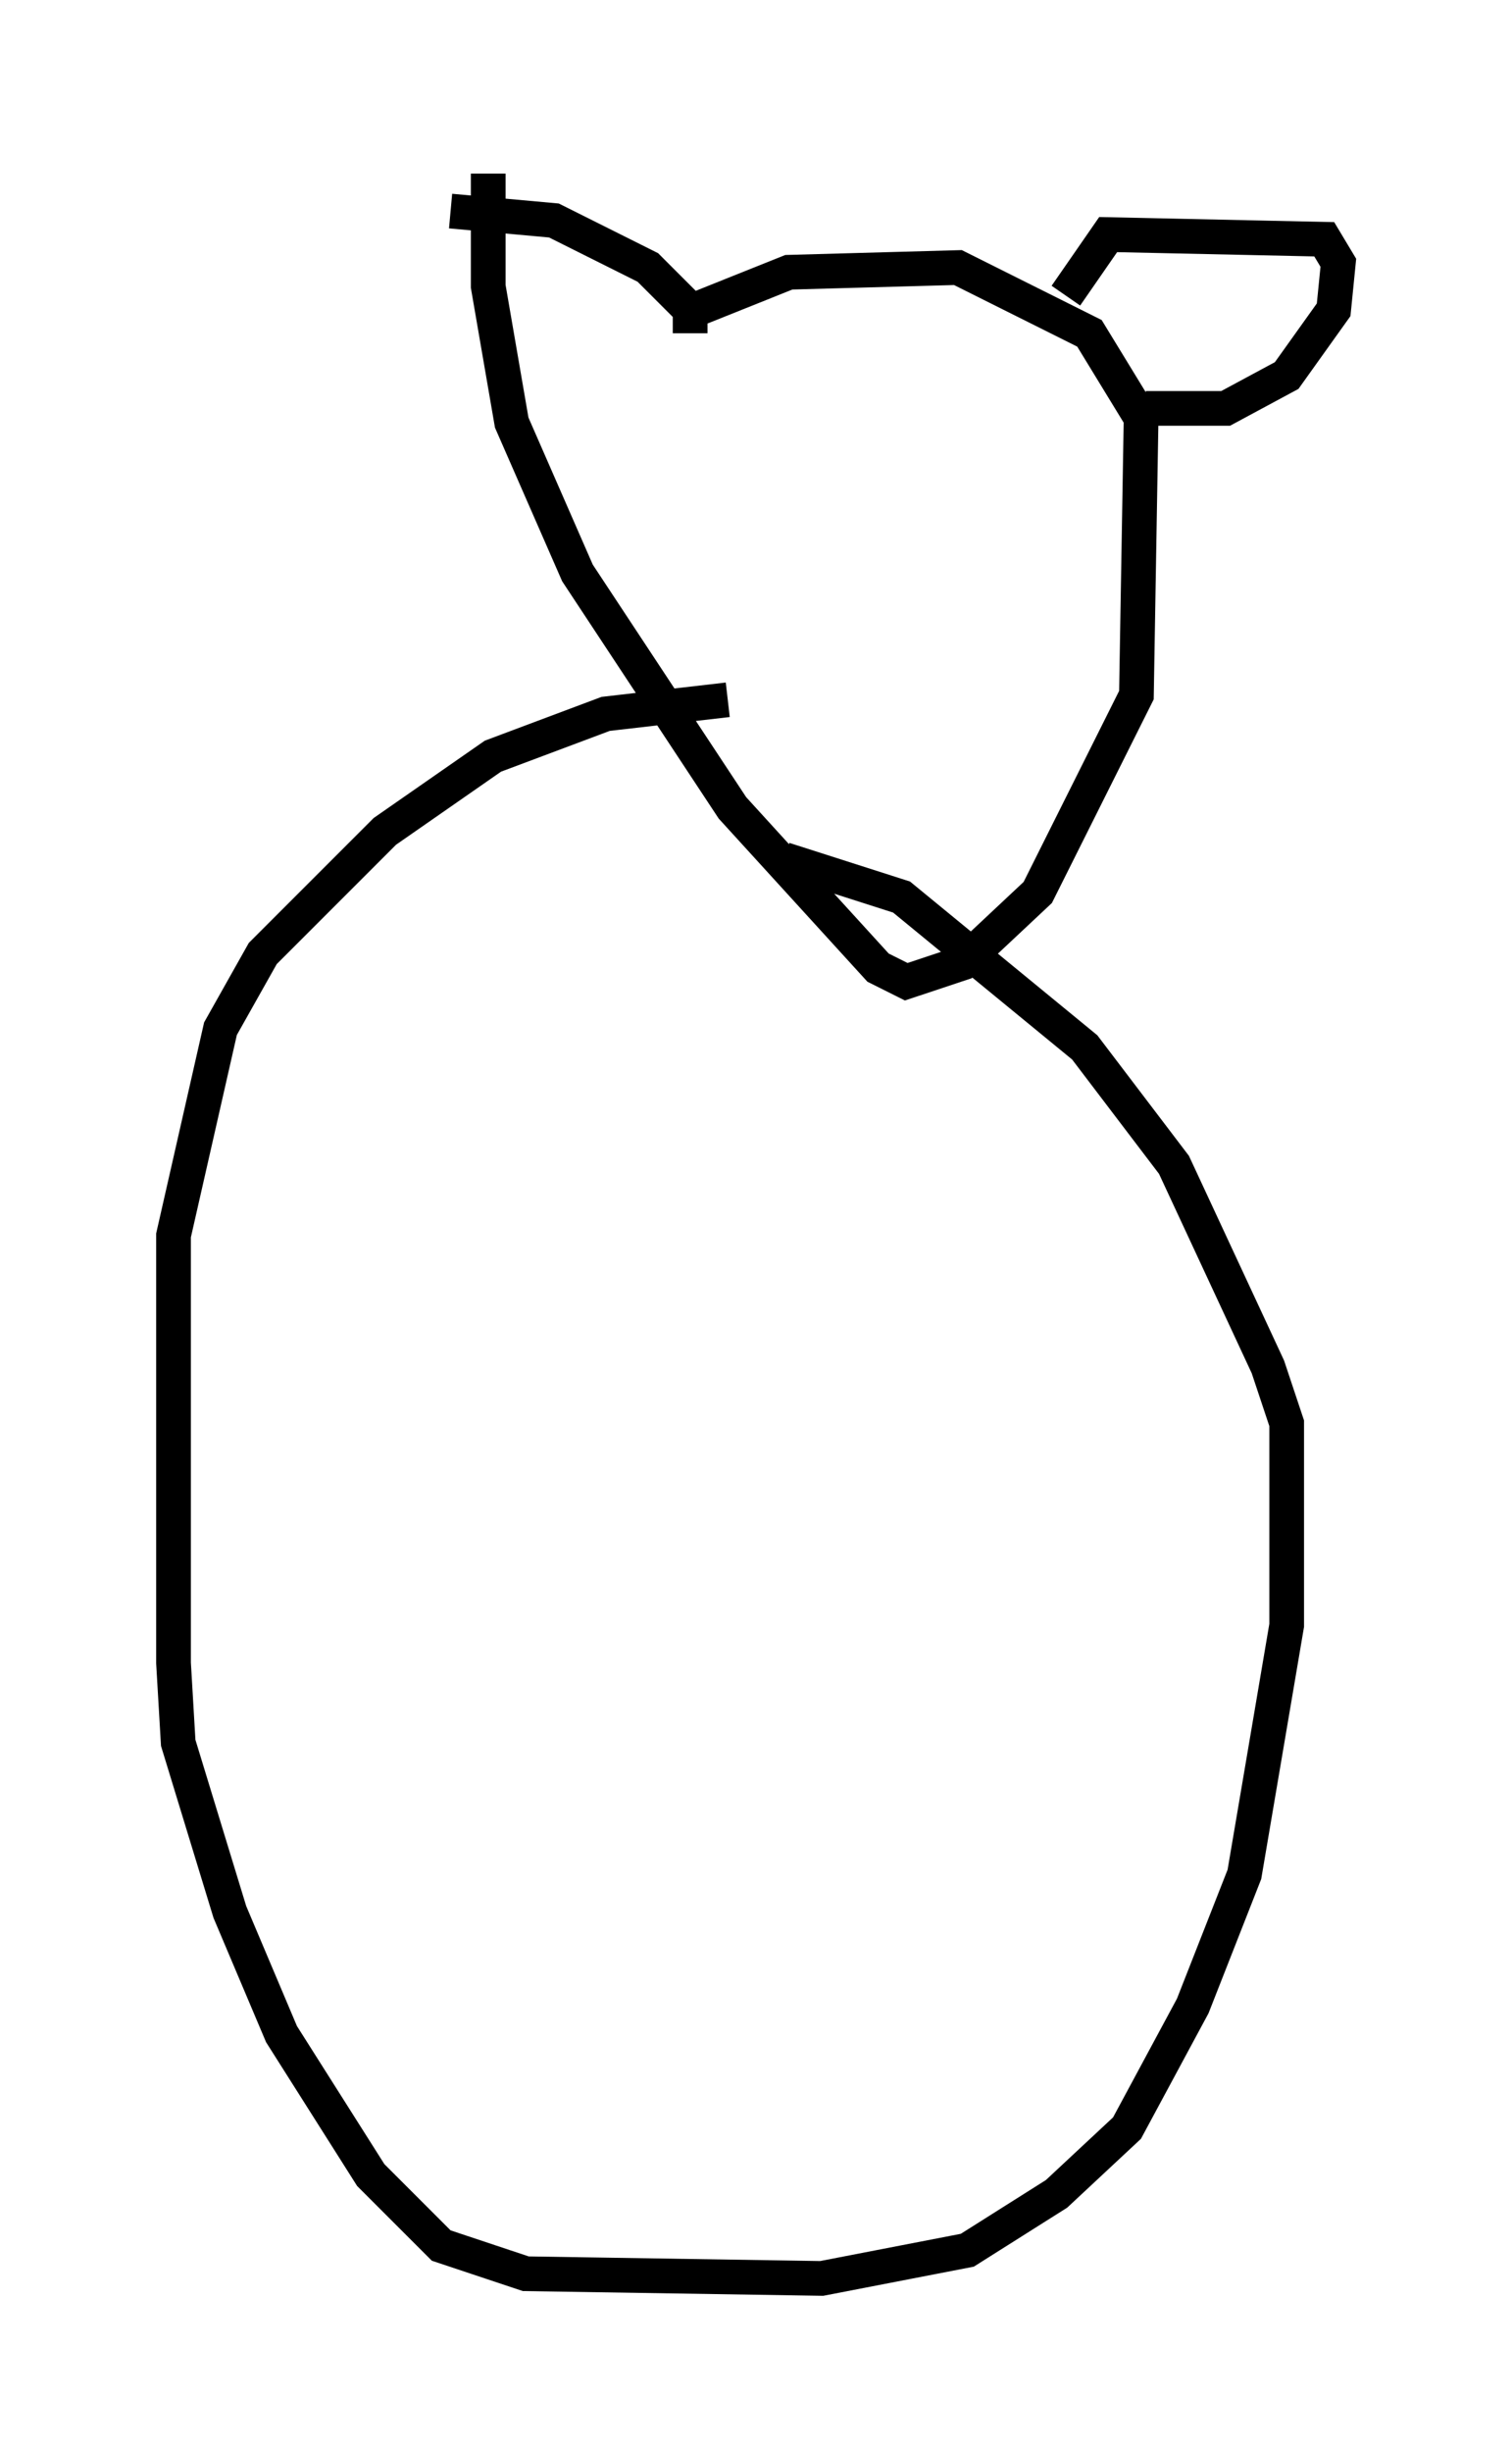 <?xml version="1.0" encoding="utf-8" ?>
<svg baseProfile="full" height="70.622" version="1.1" width="43.559" xmlns="http://www.w3.org/2000/svg" xmlns:ev="http://www.w3.org/2001/xml-events" xmlns:xlink="http://www.w3.org/1999/xlink"><defs /><rect fill="white" height="70.622" width="43.559" x="0" y="0" /><path d="M16.502, 11.36 m3.518, -2.436 l2.706, -1.083 4.871, -0.135 l3.789, 1.894 1.488, 2.436 l-0.135, 7.984 -2.842, 5.683 l-2.165, 2.03 -1.624, 0.541 l-0.812, -0.406 -4.195, -4.601 l-4.465, -6.766 -1.894, -4.33 l-0.677, -3.924 0.0, -3.248 m6.901, 15.155 l-3.518, 0.406 -3.248, 1.218 l-3.112, 2.165 -3.518, 3.518 l-1.218, 2.165 -1.353, 5.954 l0.0, 12.314 0.135, 2.3 l1.488, 4.871 1.488, 3.518 l2.571, 4.059 2.03, 2.03 l2.436, 0.812 8.525, 0.135 l4.195, -0.812 2.571, -1.624 l2.03, -1.894 1.894, -3.518 l1.488, -3.789 1.218, -7.172 l0.0, -5.819 -0.541, -1.624 l-2.706, -5.819 -2.571, -3.383 l-5.277, -4.33 -3.383, -1.083 m10.419, -12.99 l2.3, 0.0 1.759, -0.947 l1.353, -1.894 0.135, -1.353 l-0.406, -0.677 -6.225, -0.135 l-1.218, 1.759 m-10.825, 1.083 l0.0, -0.677 -1.218, -1.218 l-2.706, -1.353 -2.977, -0.271 " fill="none" stroke="black" stroke-width="1" /></svg>